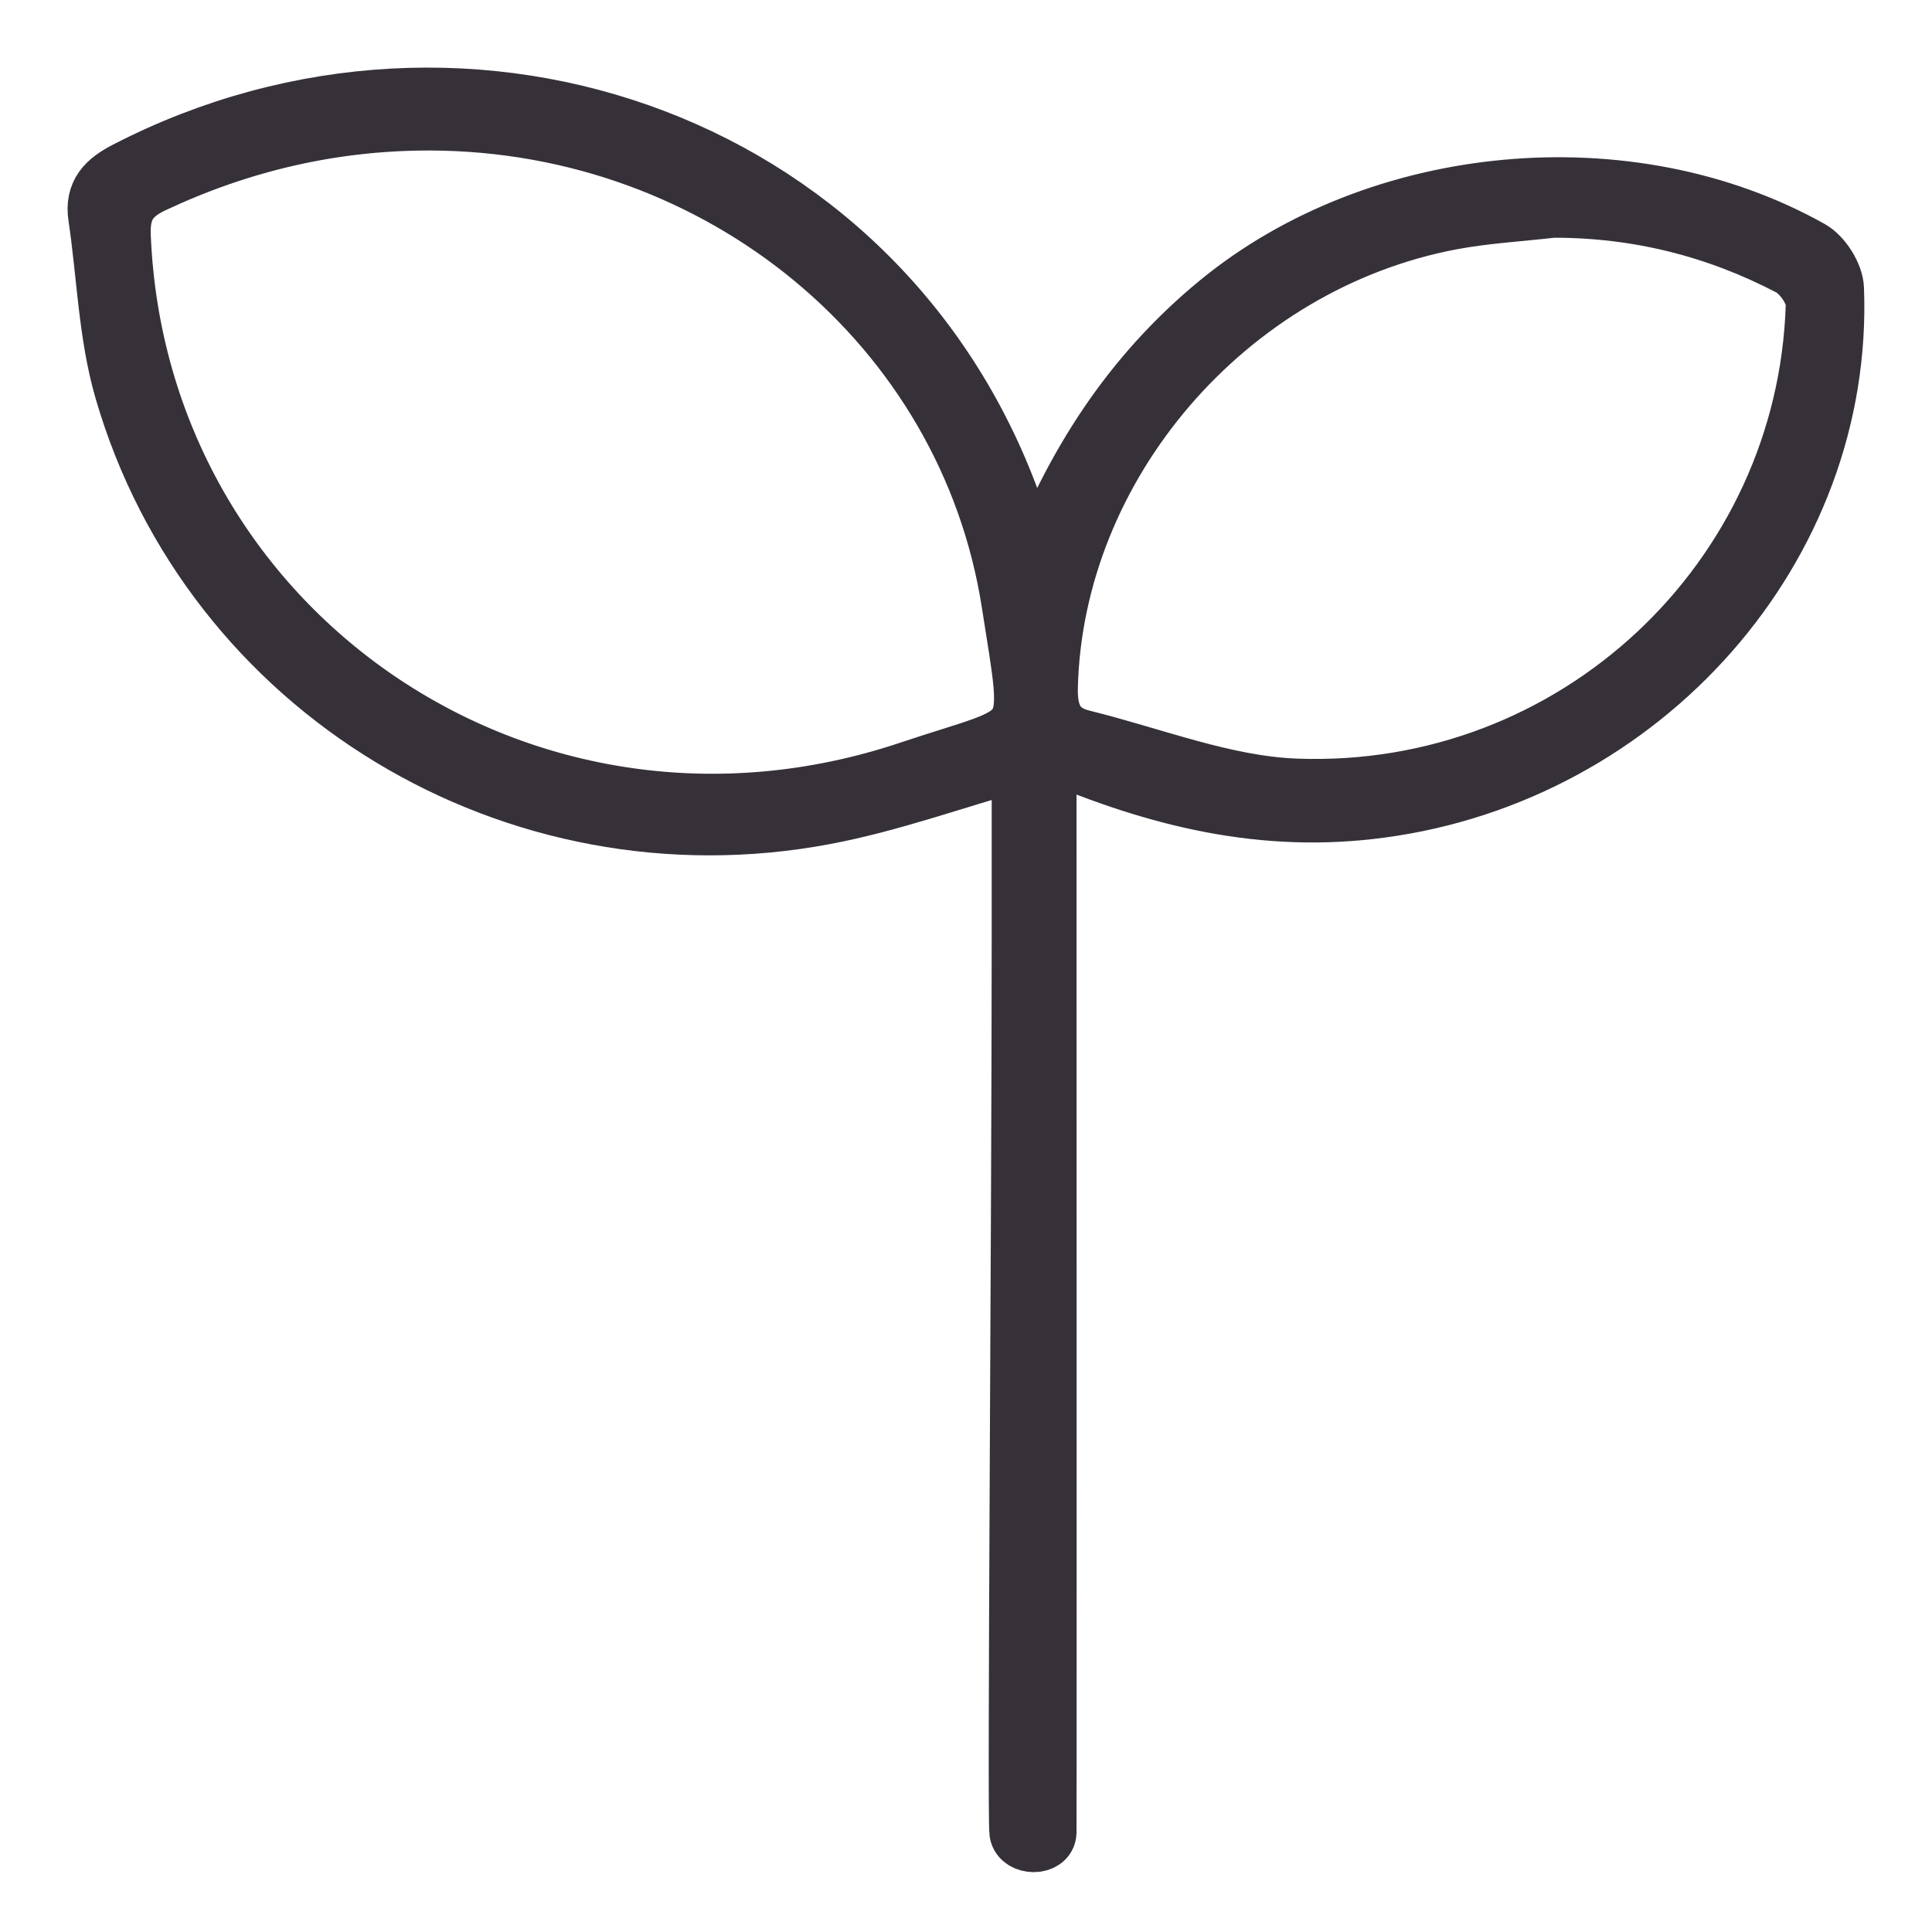 <?xml version="1.0" encoding="UTF-8"?>
<svg width="20px" height="20px" viewBox="0 0 20 20" version="1.1" xmlns="http://www.w3.org/2000/svg" xmlns:xlink="http://www.w3.org/1999/xlink">
    <title>3E4C2DF8-F016-4D9E-82C1-01575FB28617</title>
    <g id="Page-1" stroke="none" stroke-width="1" fill="none" fill-rule="evenodd">
        <g id="LPB-Icons" transform="translate(-970, -458)" fill="#363139" stroke="#363139" stroke-width="0.6">
            <g id="Plant" transform="translate(971, 459)">
                <path d="M14.024,1.286 C11.705,1.723 9.914,3.813 9.858,6.114 C9.851,6.392 9.928,6.578 10.204,6.647 C10.94,6.828 11.673,7.125 12.417,7.153 C15.304,7.26 17.7,5 17.786,2.158 C17.791,2.026 17.654,1.828 17.528,1.762 C16.766,1.364 15.949,1.159 15.075,1.161 C14.724,1.201 14.37,1.221 14.024,1.286 Z M0.588,0.904 C0.331,1.025 0.25,1.171 0.261,1.443 C0.428,5.536 4.436,8.305 8.416,6.972 C9.746,6.526 9.695,6.748 9.461,5.246 C9.013,2.368 6.455,0.269 3.459,0.258 C2.441,0.255 1.485,0.483 0.588,0.904 Z M11.611,2.135 C13.267,0.775 15.863,0.527 17.742,1.58 C17.868,1.651 17.991,1.846 17.996,1.988 C18.099,4.665 16.01,7.012 13.29,7.374 C12.086,7.535 10.991,7.271 9.844,6.78 C9.846,14.142 9.846,17.872 9.844,17.97 C9.84,18.117 9.566,18.117 9.542,17.97 C9.518,17.824 9.566,11.652 9.566,8.711 L9.566,6.881 C8.866,7.078 8.215,7.315 7.542,7.442 C4.332,8.05 1.179,6.144 0.278,3.042 C0.11,2.465 0.096,1.844 0.006,1.244 C-0.031,0.997 0.096,0.872 0.309,0.763 C3.854,-1.066 8.248,0.488 9.542,4.401 C9.597,4.568 9.641,4.739 9.69,4.908 C10.109,3.815 10.704,2.88 11.611,2.135 Z" id="Fill-1"></path>
            </g>
        </g>
    </g>
</svg>